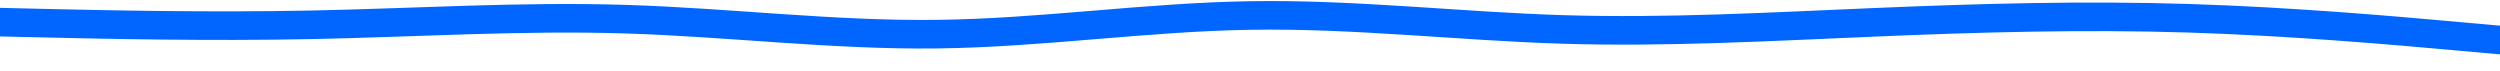 <svg id="visual" viewBox="0 0 3500 100" width="3500" height="100" xmlns="http://www.w3.org/2000/svg" xmlns:xlink="http://www.w3.org/1999/xlink" version="1.1"><path d="M0 31L73 32.7C146 34.3 292 37.7 437.8 34.7C583.7 31.7 729.3 22.3 875.2 26.8C1021 31.3 1167 49.7 1312.8 47.8C1458.7 46 1604.3 24 1750.2 21.7C1896 19.3 2042 36.7 2187.8 41.2C2333.7 45.7 2479.3 37.3 2625.2 31.2C2771 25 2917 21 3062.8 25.5C3208.7 30 3354.3 43 3427.2 49.5L3500 56" fill="none" stroke-linecap="round" stroke-linejoin="miter" stroke="#0066FF" stroke-width="40"></path></svg>
